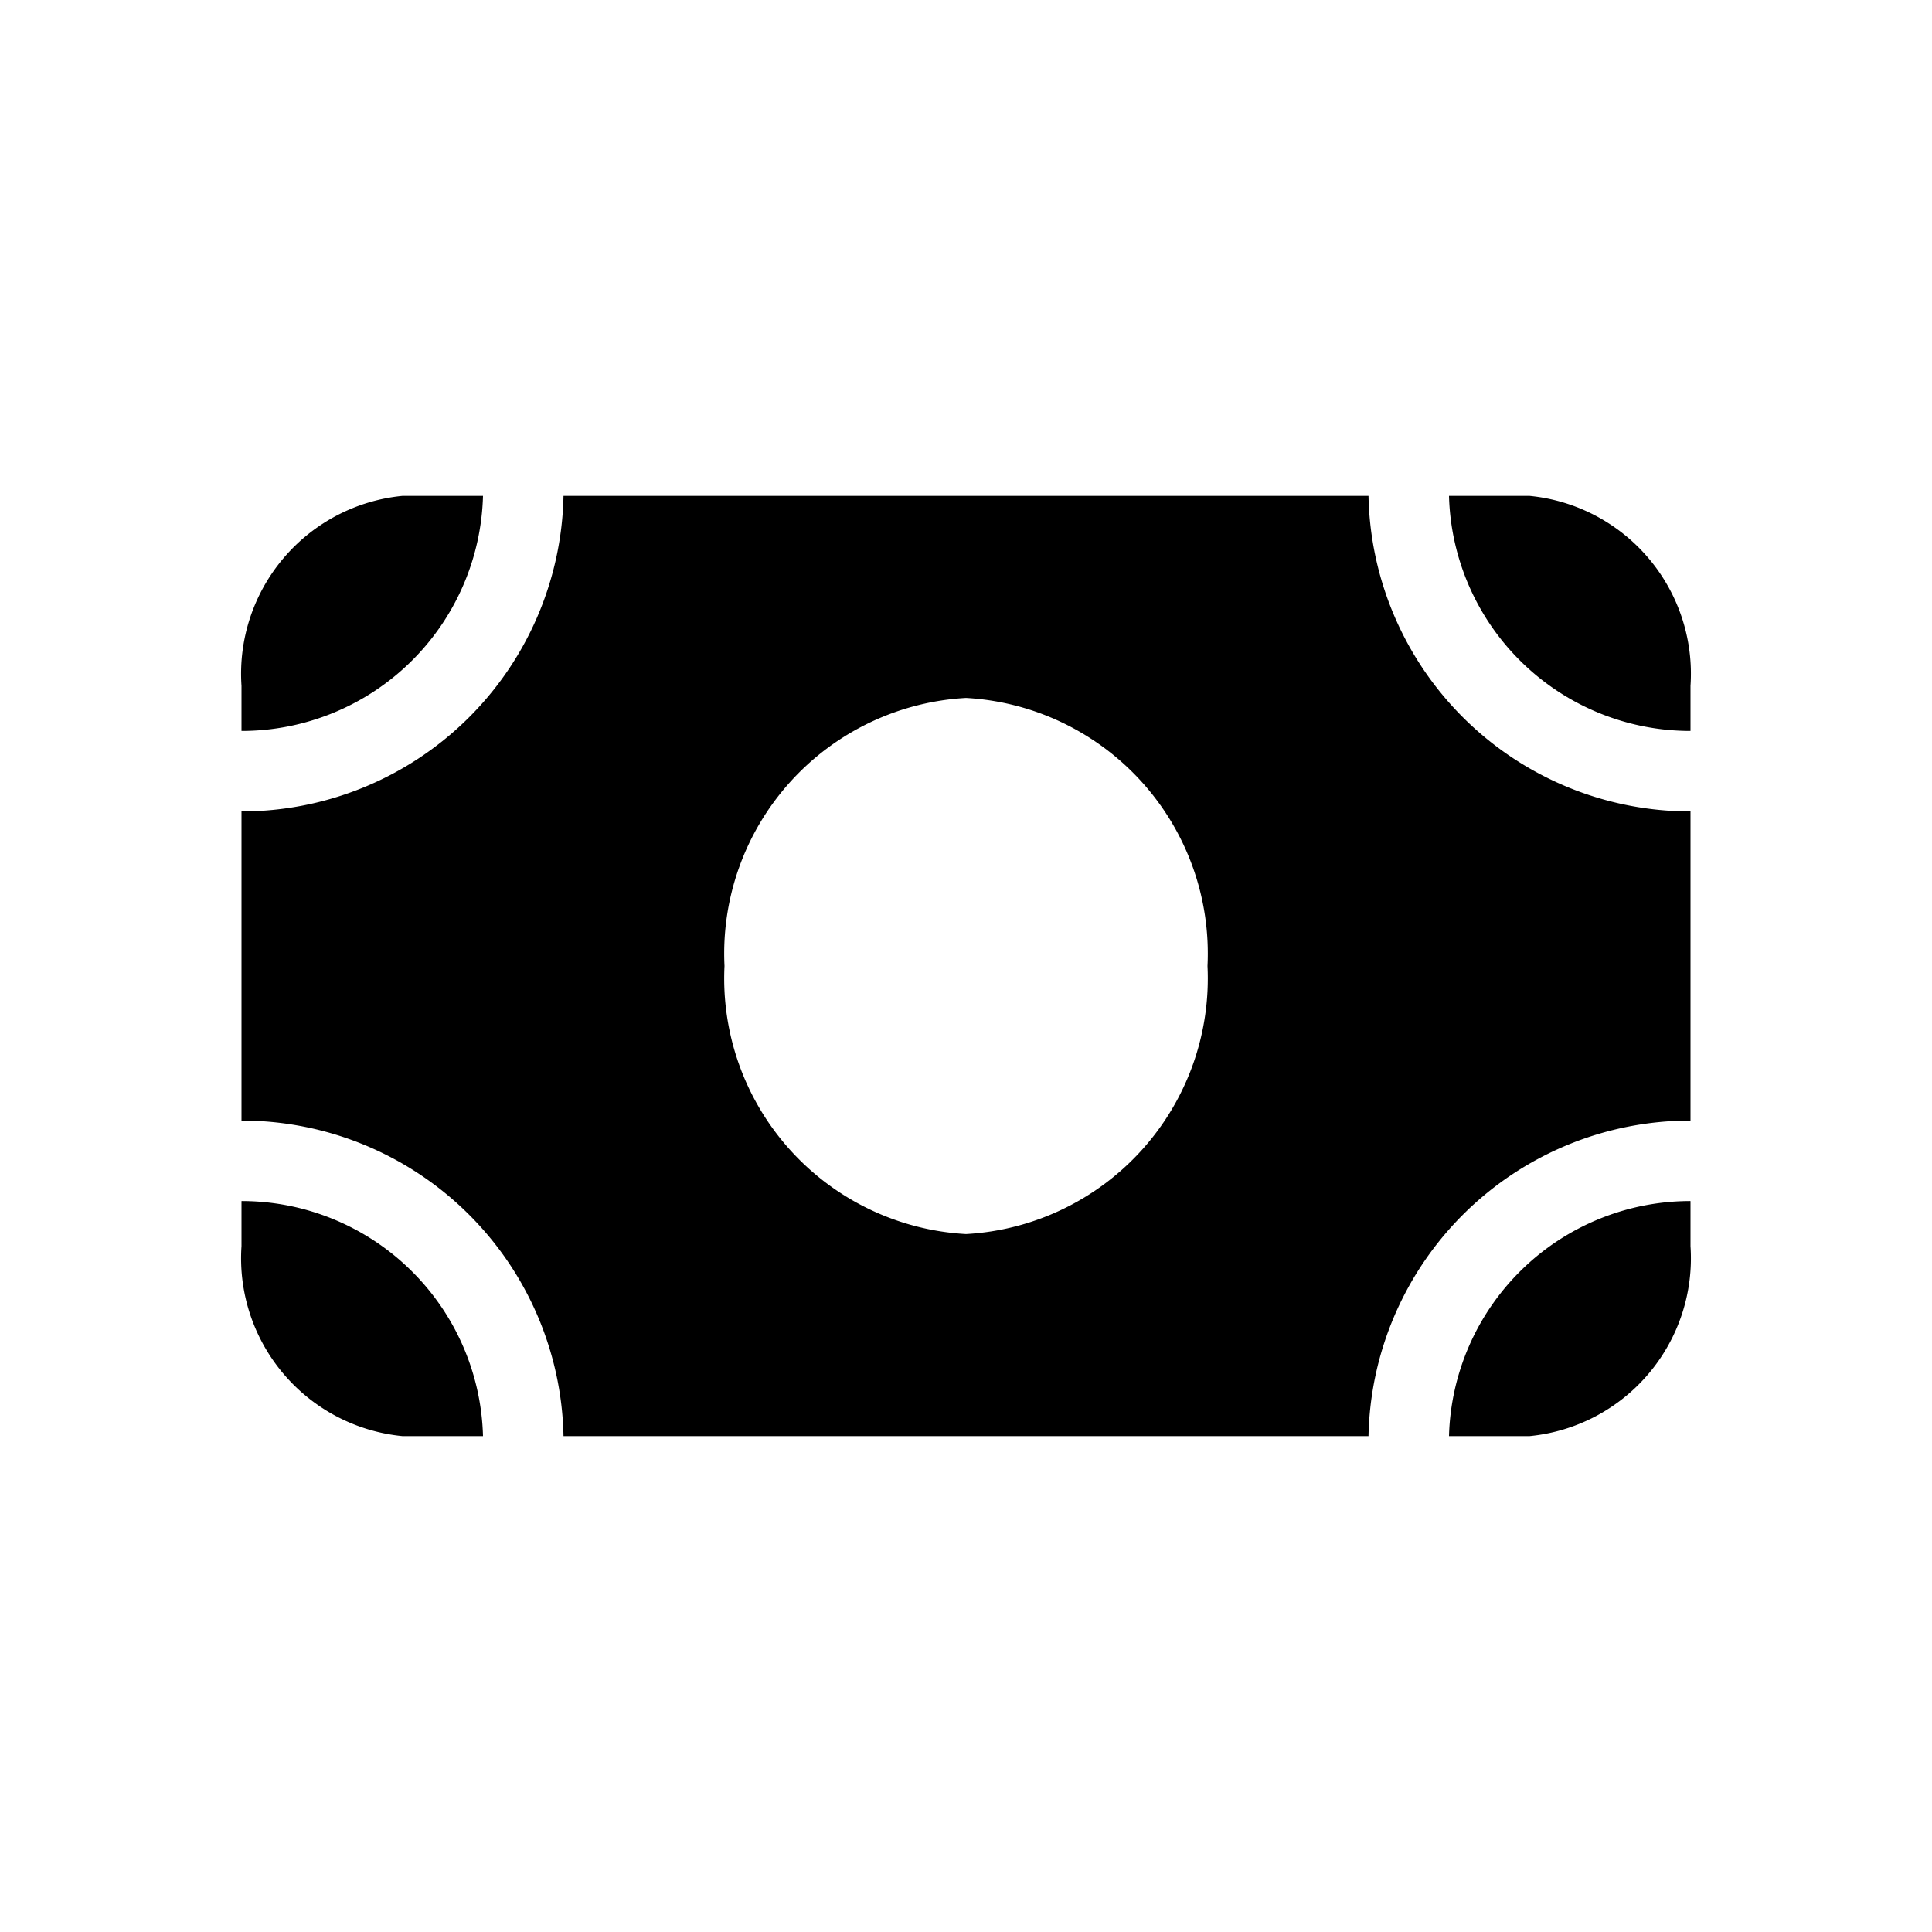 <svg xmlns="http://www.w3.org/2000/svg" viewBox="0 0 24 24"><g id="finance"><path id="bill" d="M21,8.52v.56a3,3,0,0,1-3-2.92h1A2.22,2.22,0,0,1,21,8.52ZM6,6.16H5A2.22,2.22,0,0,0,3,8.52v.56A3,3,0,0,0,6,6.16ZM18,17.84h1a2.22,2.22,0,0,0,2-2.36v-.56A3,3,0,0,0,18,17.84ZM3,14.92v.56a2.22,2.22,0,0,0,2,2.36H6A3,3,0,0,0,3,14.92Zm18-4.84v3.84a4,4,0,0,0-4,3.92H7a4,4,0,0,0-4-3.92V10.08A4,4,0,0,0,7,6.16H17A4,4,0,0,0,21,10.08ZM15,12a3.18,3.18,0,0,0-3-3.33A3.18,3.18,0,0,0,9,12a3.18,3.18,0,0,0,3,3.33A3.18,3.18,0,0,0,15,12Z"/></g></svg>